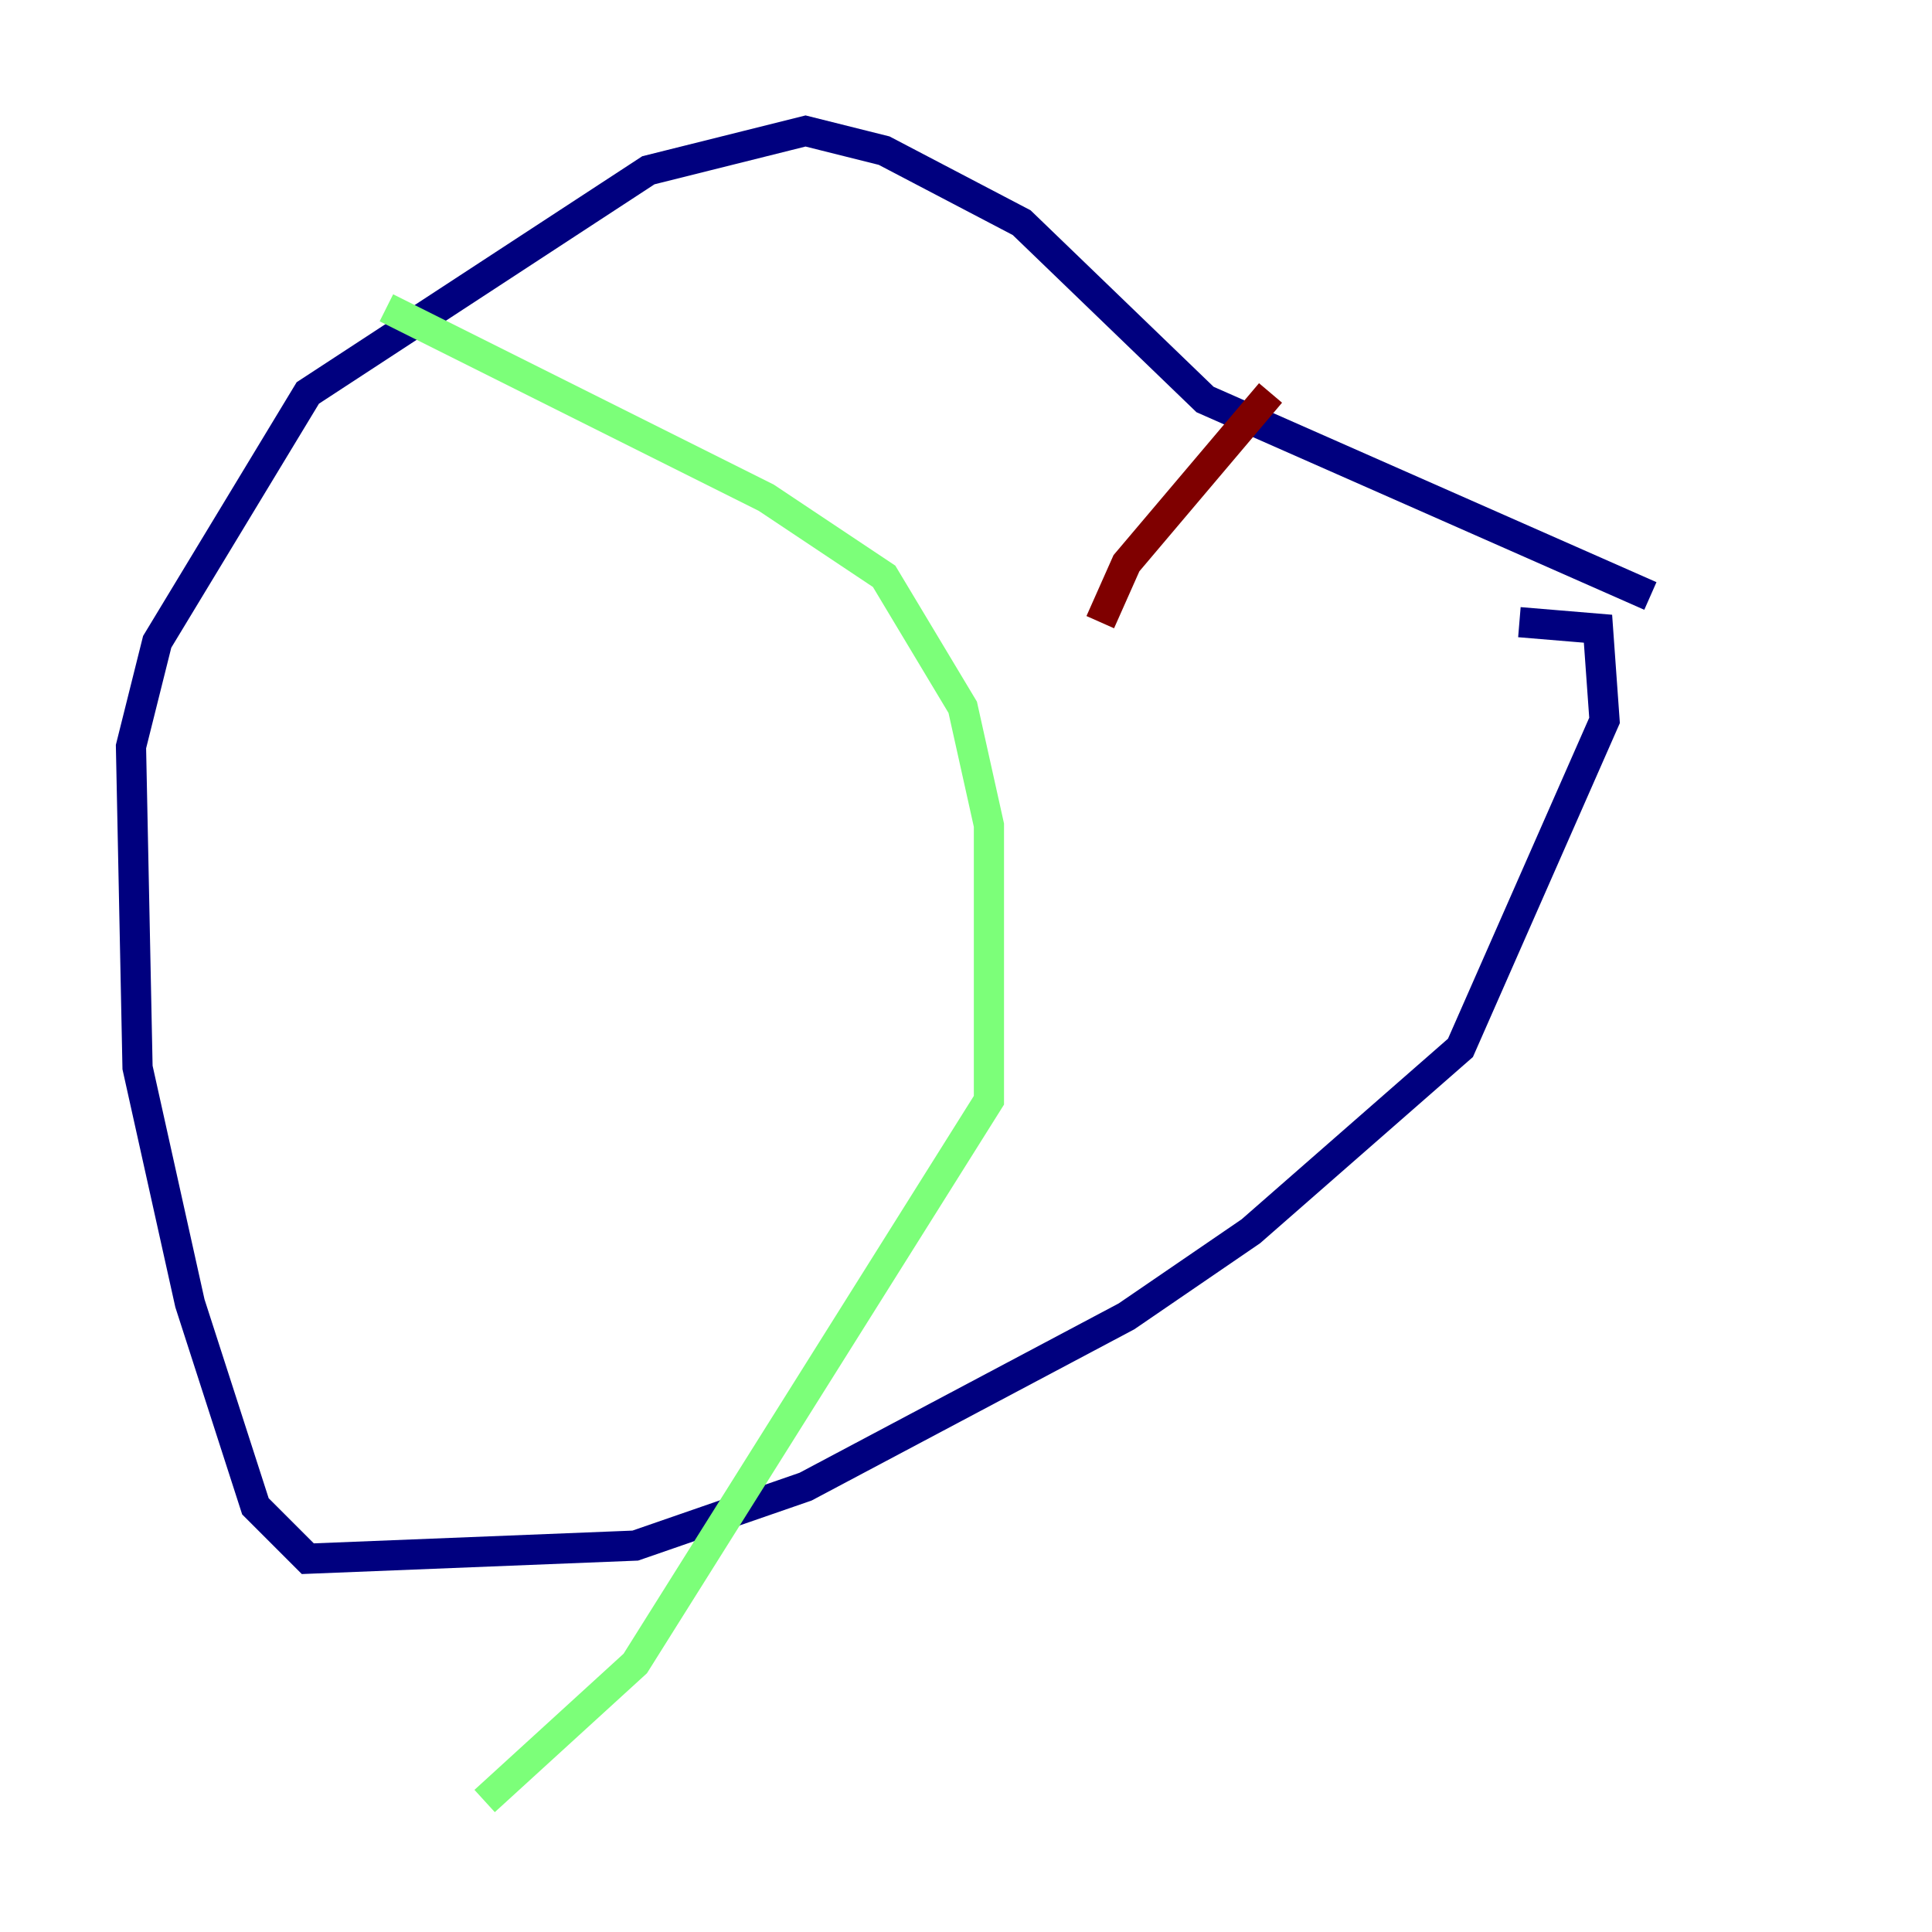 <?xml version="1.0" encoding="utf-8" ?>
<svg baseProfile="tiny" height="128" version="1.2" viewBox="0,0,128,128" width="128" xmlns="http://www.w3.org/2000/svg" xmlns:ev="http://www.w3.org/2001/xml-events" xmlns:xlink="http://www.w3.org/1999/xlink"><defs /><polyline fill="none" points="109.342,39.485 79.837,26.468 67.688,14.752 58.576,9.98 53.37,8.678 42.956,11.281 20.393,26.034 10.414,42.522 8.678,49.464 9.112,70.725 12.583,86.346 16.922,99.797 20.393,103.268 42.088,102.4 53.37,98.495 74.63,87.214 82.875,81.573 96.759,69.424 106.305,47.729 105.871,41.654 100.664,41.22" stroke="#00007f" stroke-width="2" /><polyline fill="none" points="25.6,20.393 50.766,32.976 58.576,38.183 63.783,46.861 65.519,54.671 65.519,72.895 42.088,110.21 32.108,119.322" stroke="#7cff79" stroke-width="2" /><polyline fill="none" points="84.176,26.034 74.63,37.315 72.895,41.22" stroke="#7f0000" stroke-width="2" /></svg>